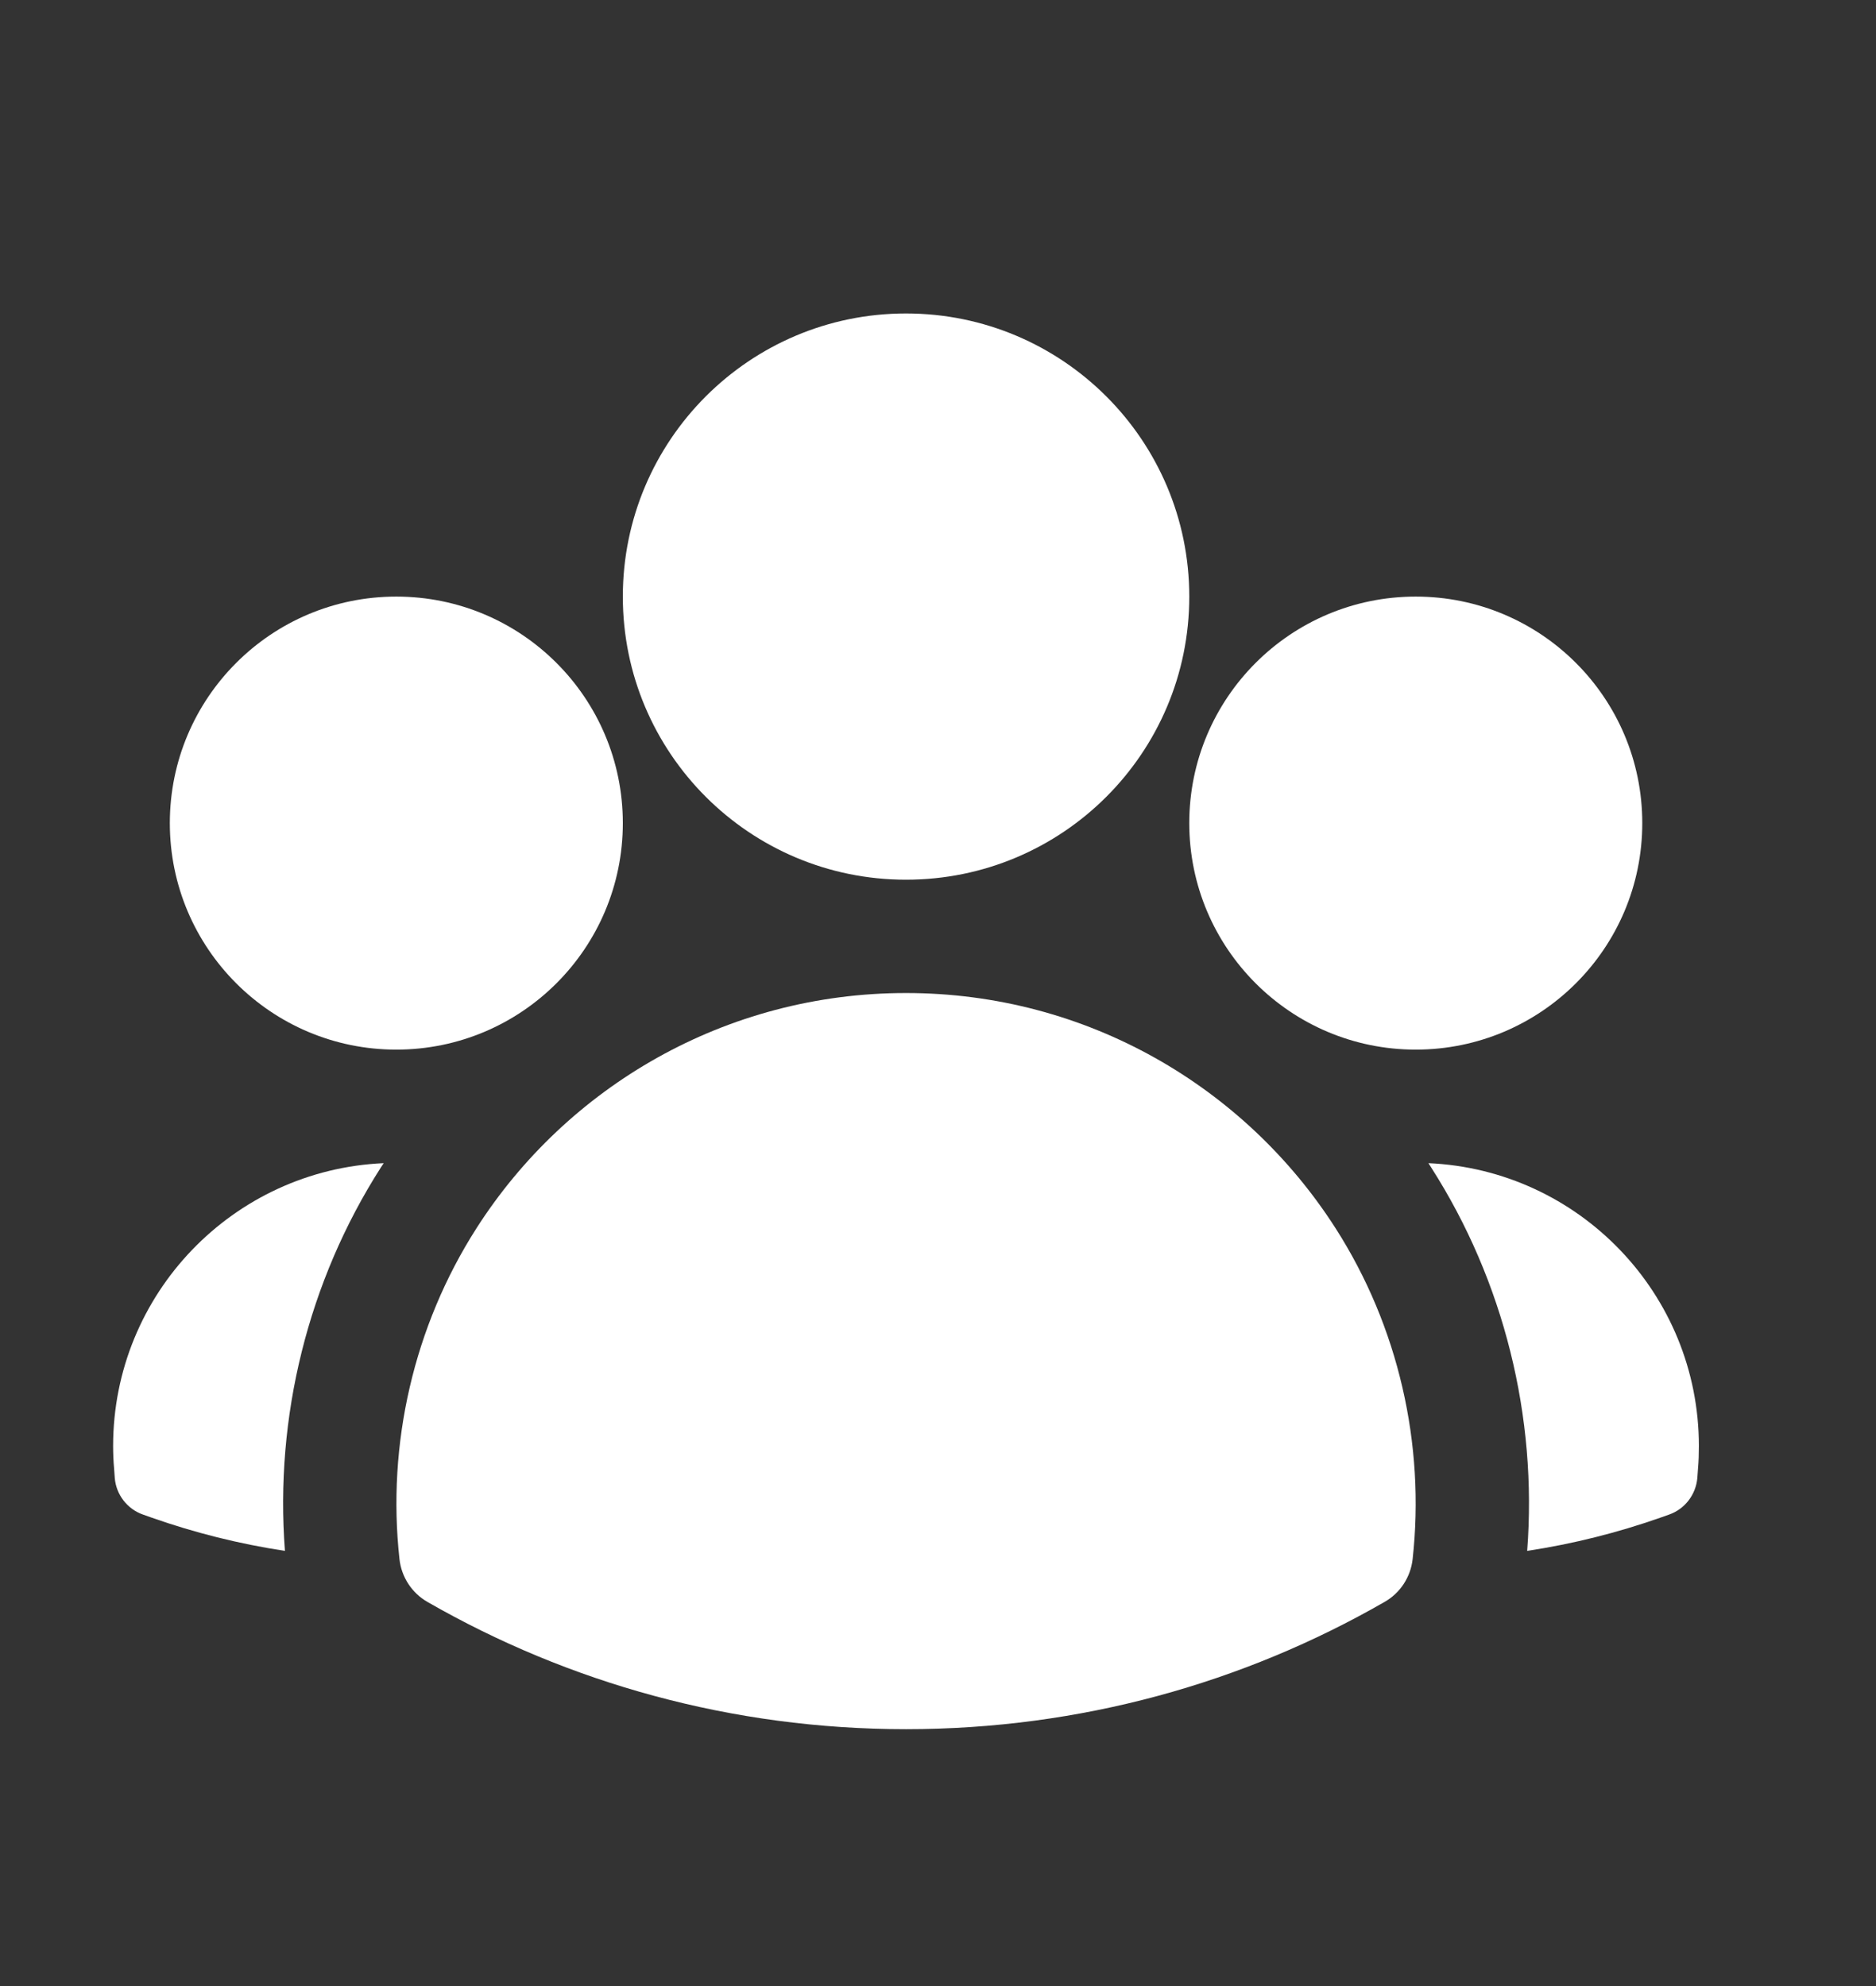 <svg xmlns="http://www.w3.org/2000/svg" width="17" height="18" viewBox="0 0 17 18" fill="none">
  <rect x="0" y="0" width="17" height="18" fill="#333333" stroke="none"/>
  <path fill-rule="evenodd" clip-rule="evenodd" d="M5.644 5.407C5.644 3.99 6.793 2.841 8.21 2.841C9.628 2.841 10.777 3.99 10.777 5.407C10.777 6.825 9.628 7.973 8.21 7.973C6.793 7.973 5.644 6.825 5.644 5.407Z" fill="white"/>
  <path fill-rule="evenodd" clip-rule="evenodd" d="M10.777 7.46C10.777 6.326 11.696 5.407 12.829 5.407C13.963 5.407 14.882 6.326 14.882 7.46C14.882 8.594 13.963 9.513 12.829 9.513C11.696 9.513 10.777 8.594 10.777 7.46Z" fill="white"/>
  <path fill-rule="evenodd" clip-rule="evenodd" d="M1.539 7.46C1.539 6.326 2.458 5.407 3.591 5.407C4.725 5.407 5.644 6.326 5.644 7.46C5.644 8.594 4.725 9.513 3.591 9.513C2.458 9.513 1.539 8.594 1.539 7.46Z" fill="white"/>
  <path fill-rule="evenodd" clip-rule="evenodd" d="M4.317 11.133C5.136 9.851 6.574 9 8.21 9C9.847 9 11.285 9.852 12.104 11.134C12.671 12.02 12.916 13.089 12.801 14.131C12.783 14.293 12.689 14.438 12.546 14.519C11.269 15.253 9.788 15.672 8.21 15.672C6.633 15.672 5.152 15.253 3.874 14.519C3.732 14.438 3.638 14.293 3.62 14.131C3.505 13.088 3.75 12.02 4.317 11.133Z" fill="white"/>
  <path d="M3.477 10.542C3.468 10.555 3.46 10.567 3.452 10.58C2.791 11.613 2.489 12.843 2.582 14.056C2.166 13.993 1.762 13.891 1.375 13.755L1.296 13.727C1.153 13.677 1.052 13.546 1.04 13.395L1.034 13.311C1.028 13.243 1.025 13.175 1.025 13.106C1.025 11.727 2.113 10.602 3.477 10.542Z" fill="white"/>
  <path d="M13.839 14.056C13.932 12.844 13.63 11.614 12.969 10.581C12.961 10.568 12.953 10.555 12.944 10.542C14.308 10.602 15.395 11.727 15.395 13.106C15.395 13.175 15.393 13.243 15.387 13.311L15.381 13.395C15.368 13.546 15.268 13.677 15.125 13.727L15.046 13.755C14.659 13.891 14.255 13.993 13.839 14.056Z" fill="white"/>
</svg>